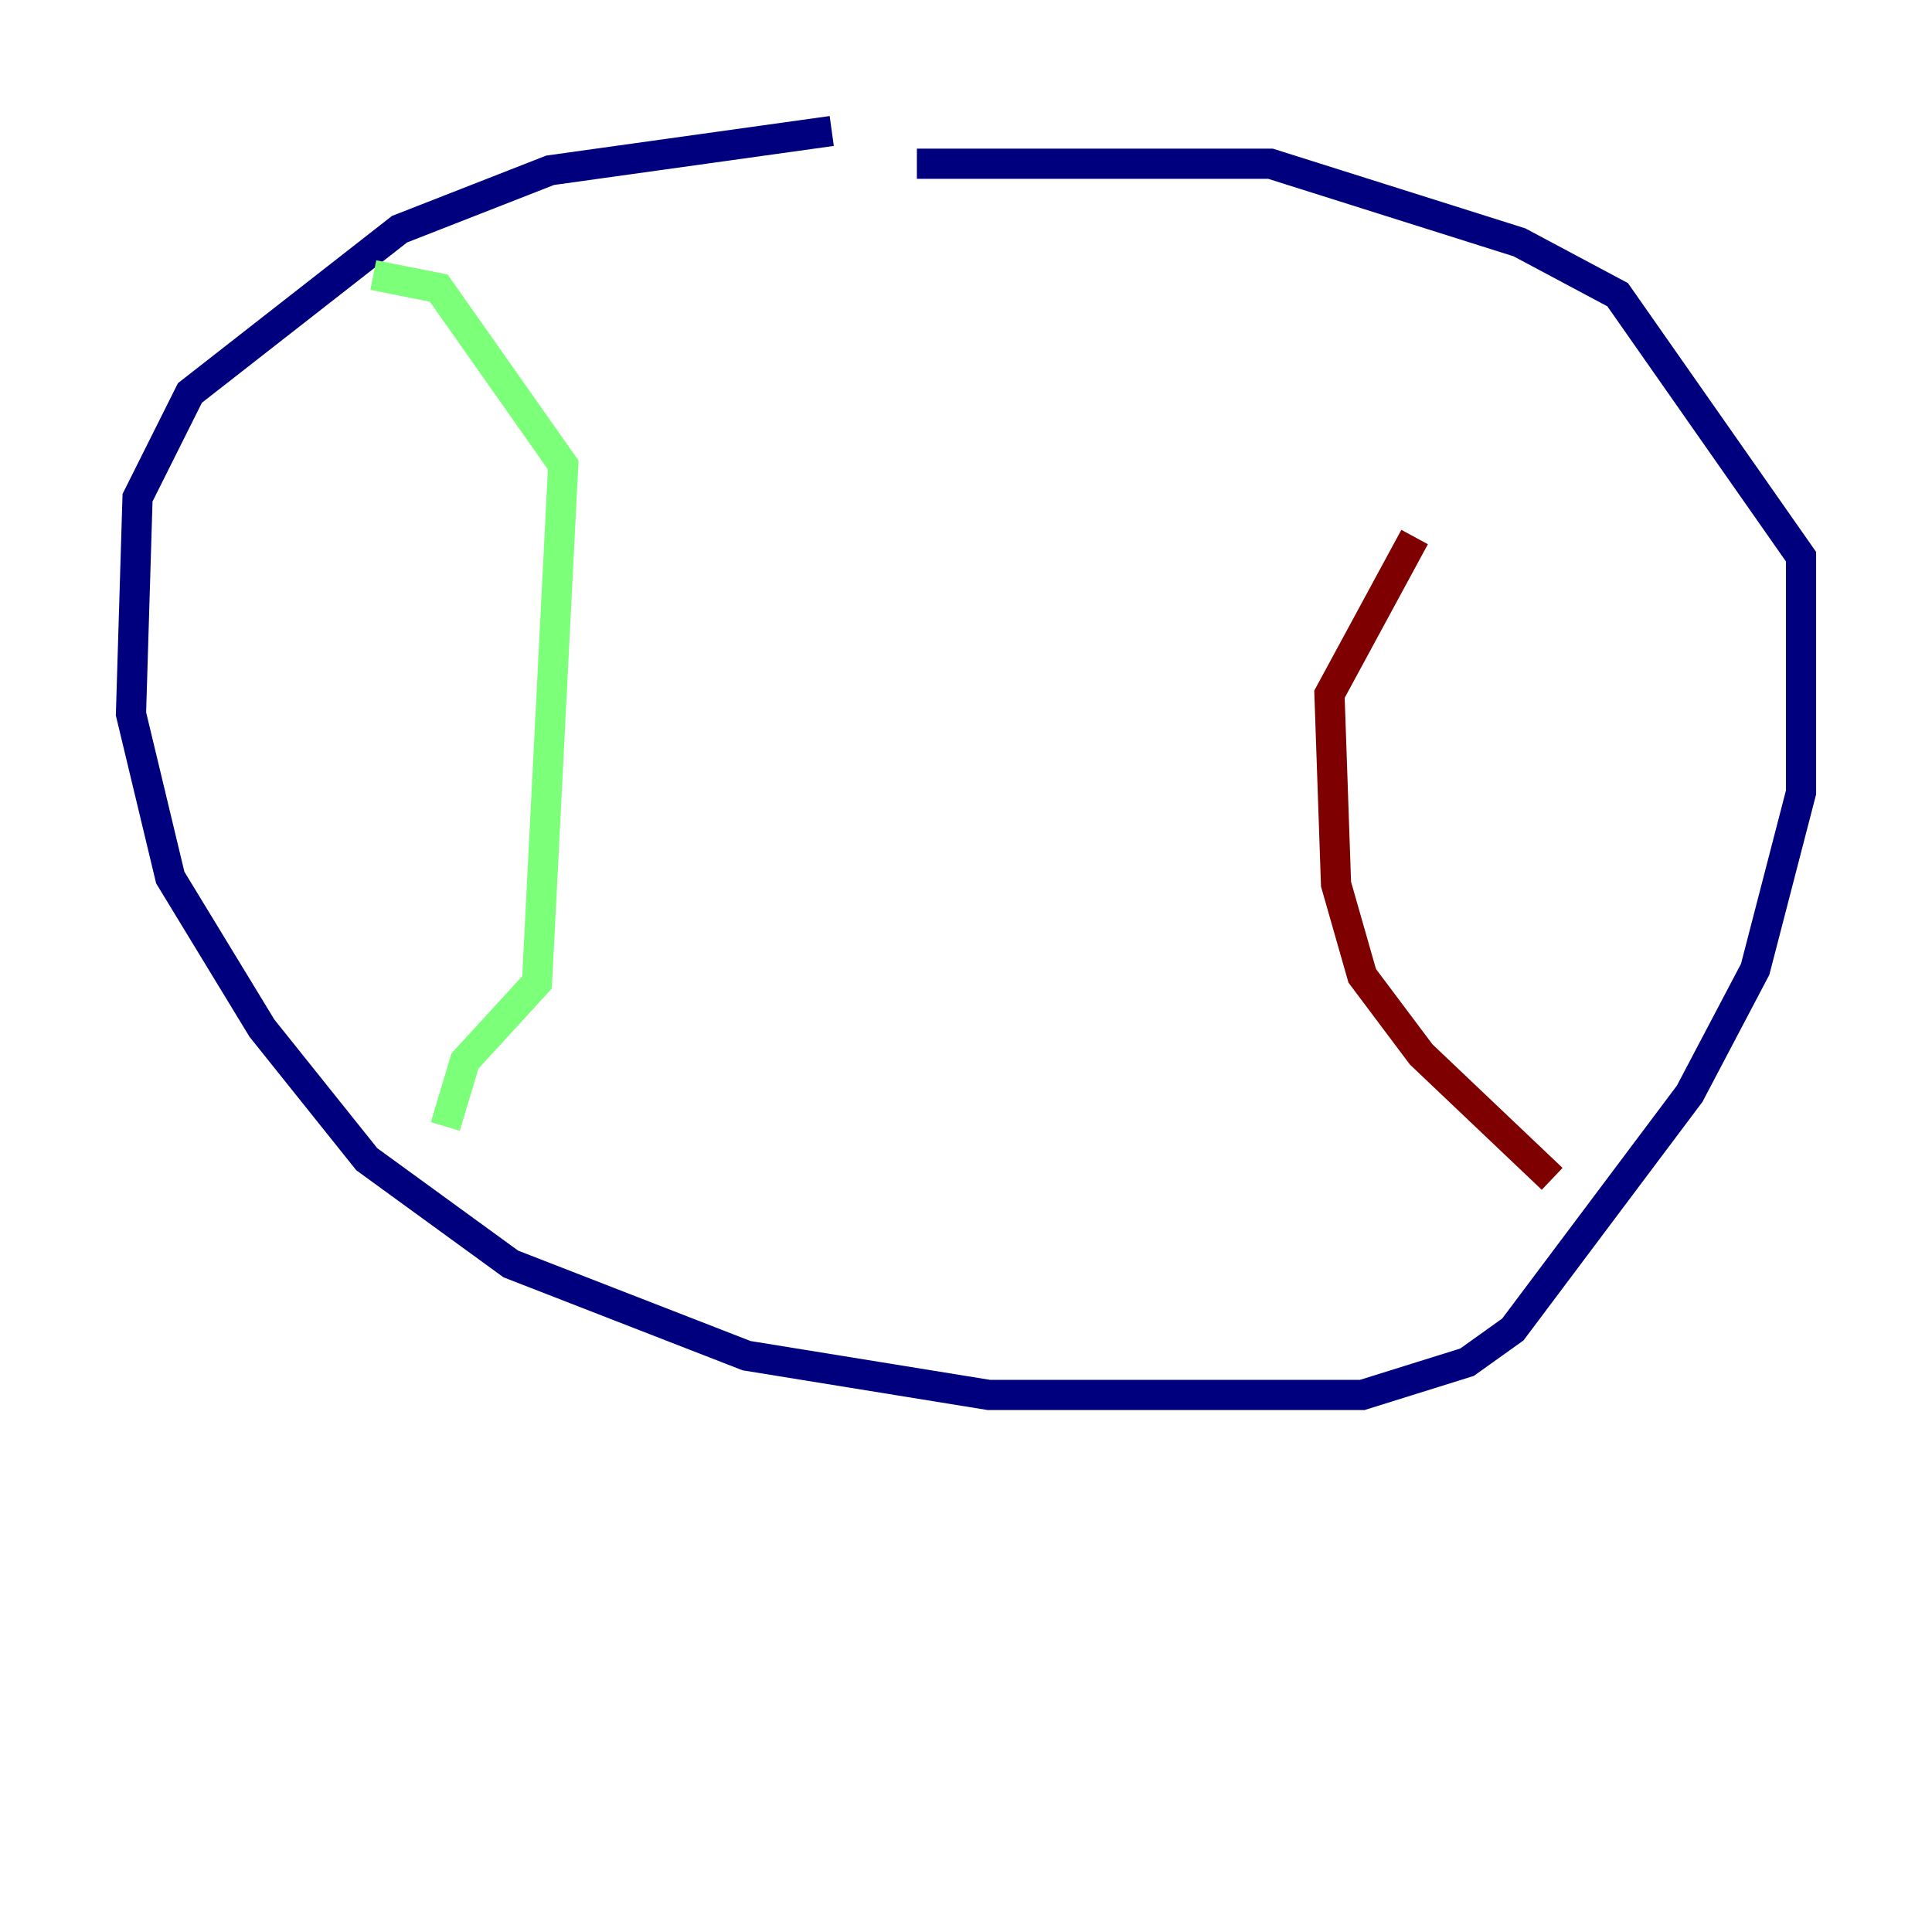 <?xml version="1.0" encoding="utf-8" ?>
<svg baseProfile="tiny" height="128" version="1.2" viewBox="0,0,128,128" width="128" xmlns="http://www.w3.org/2000/svg" xmlns:ev="http://www.w3.org/2001/xml-events" xmlns:xlink="http://www.w3.org/1999/xlink"><defs /><polyline fill="none" points="55.105,8.678 36.447,11.281 26.468,15.186 12.583,26.034 9.112,32.976 8.678,47.295 11.281,58.142 17.356,68.122 24.298,76.8 33.844,83.742 49.464,89.817 65.519,92.42 90.251,92.42 97.193,90.251 100.231,88.081 111.946,72.461 116.285,64.217 119.322,52.502 119.322,36.881 107.173,19.525 100.664,16.054 84.176,10.848 60.746,10.848" stroke="#00007f" stroke-width="2" /><polyline fill="none" points="24.732,18.224 29.071,19.091 37.315,30.807 35.58,65.085 30.807,70.291 29.505,74.63" stroke="#7cff79" stroke-width="2" /><polyline fill="none" points="102.834,78.102 94.156,69.858 90.251,64.651 88.515,58.576 88.081,45.993 93.722,35.58" stroke="#7f0000" stroke-width="2" /></svg>